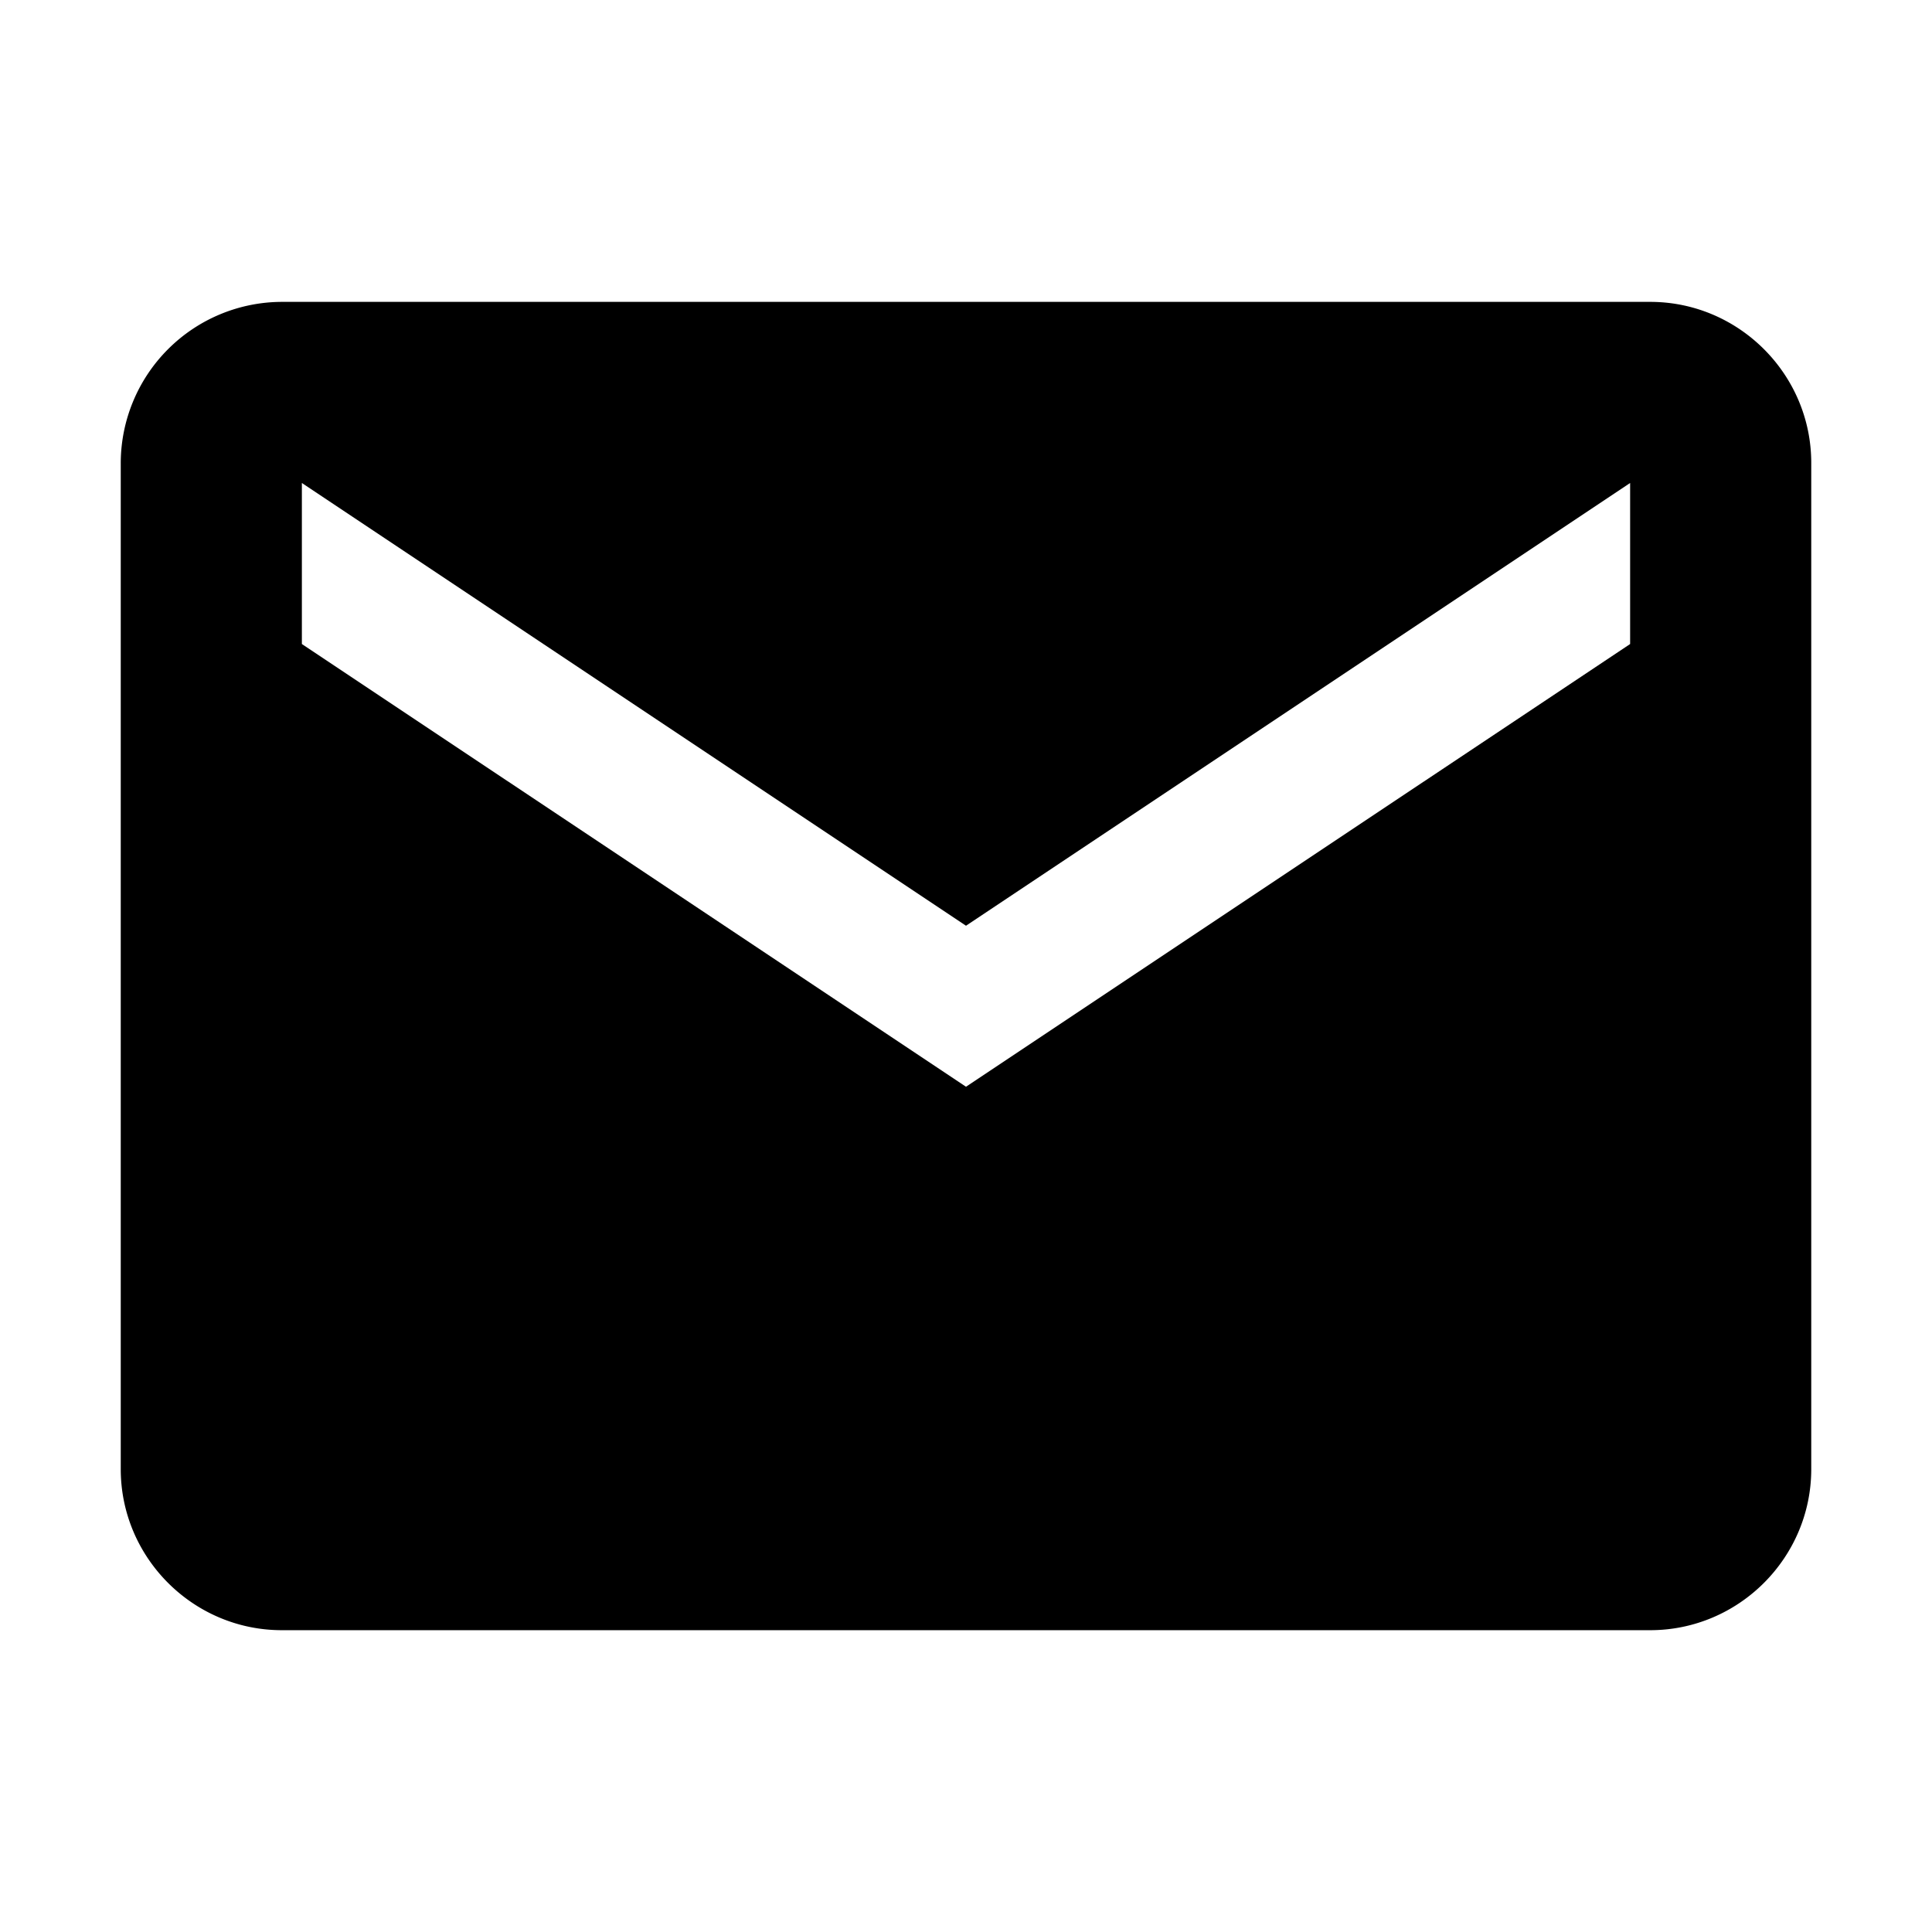<svg xmlns="http://www.w3.org/2000/svg" width="32" height="32"><path d="M27.333 5H4.667A2.675 2.675 0 0 0 2 7.667v16.667c0 1.467 1.2 2.667 2.667 2.667h22.666c1.467 0 2.667-1.2 2.667-2.667V7.667C30 6.2 28.8 5 27.333 5zM27 10.667L16 18 5 10.667V8l11 7.333L27 8v2.667z"/></svg>